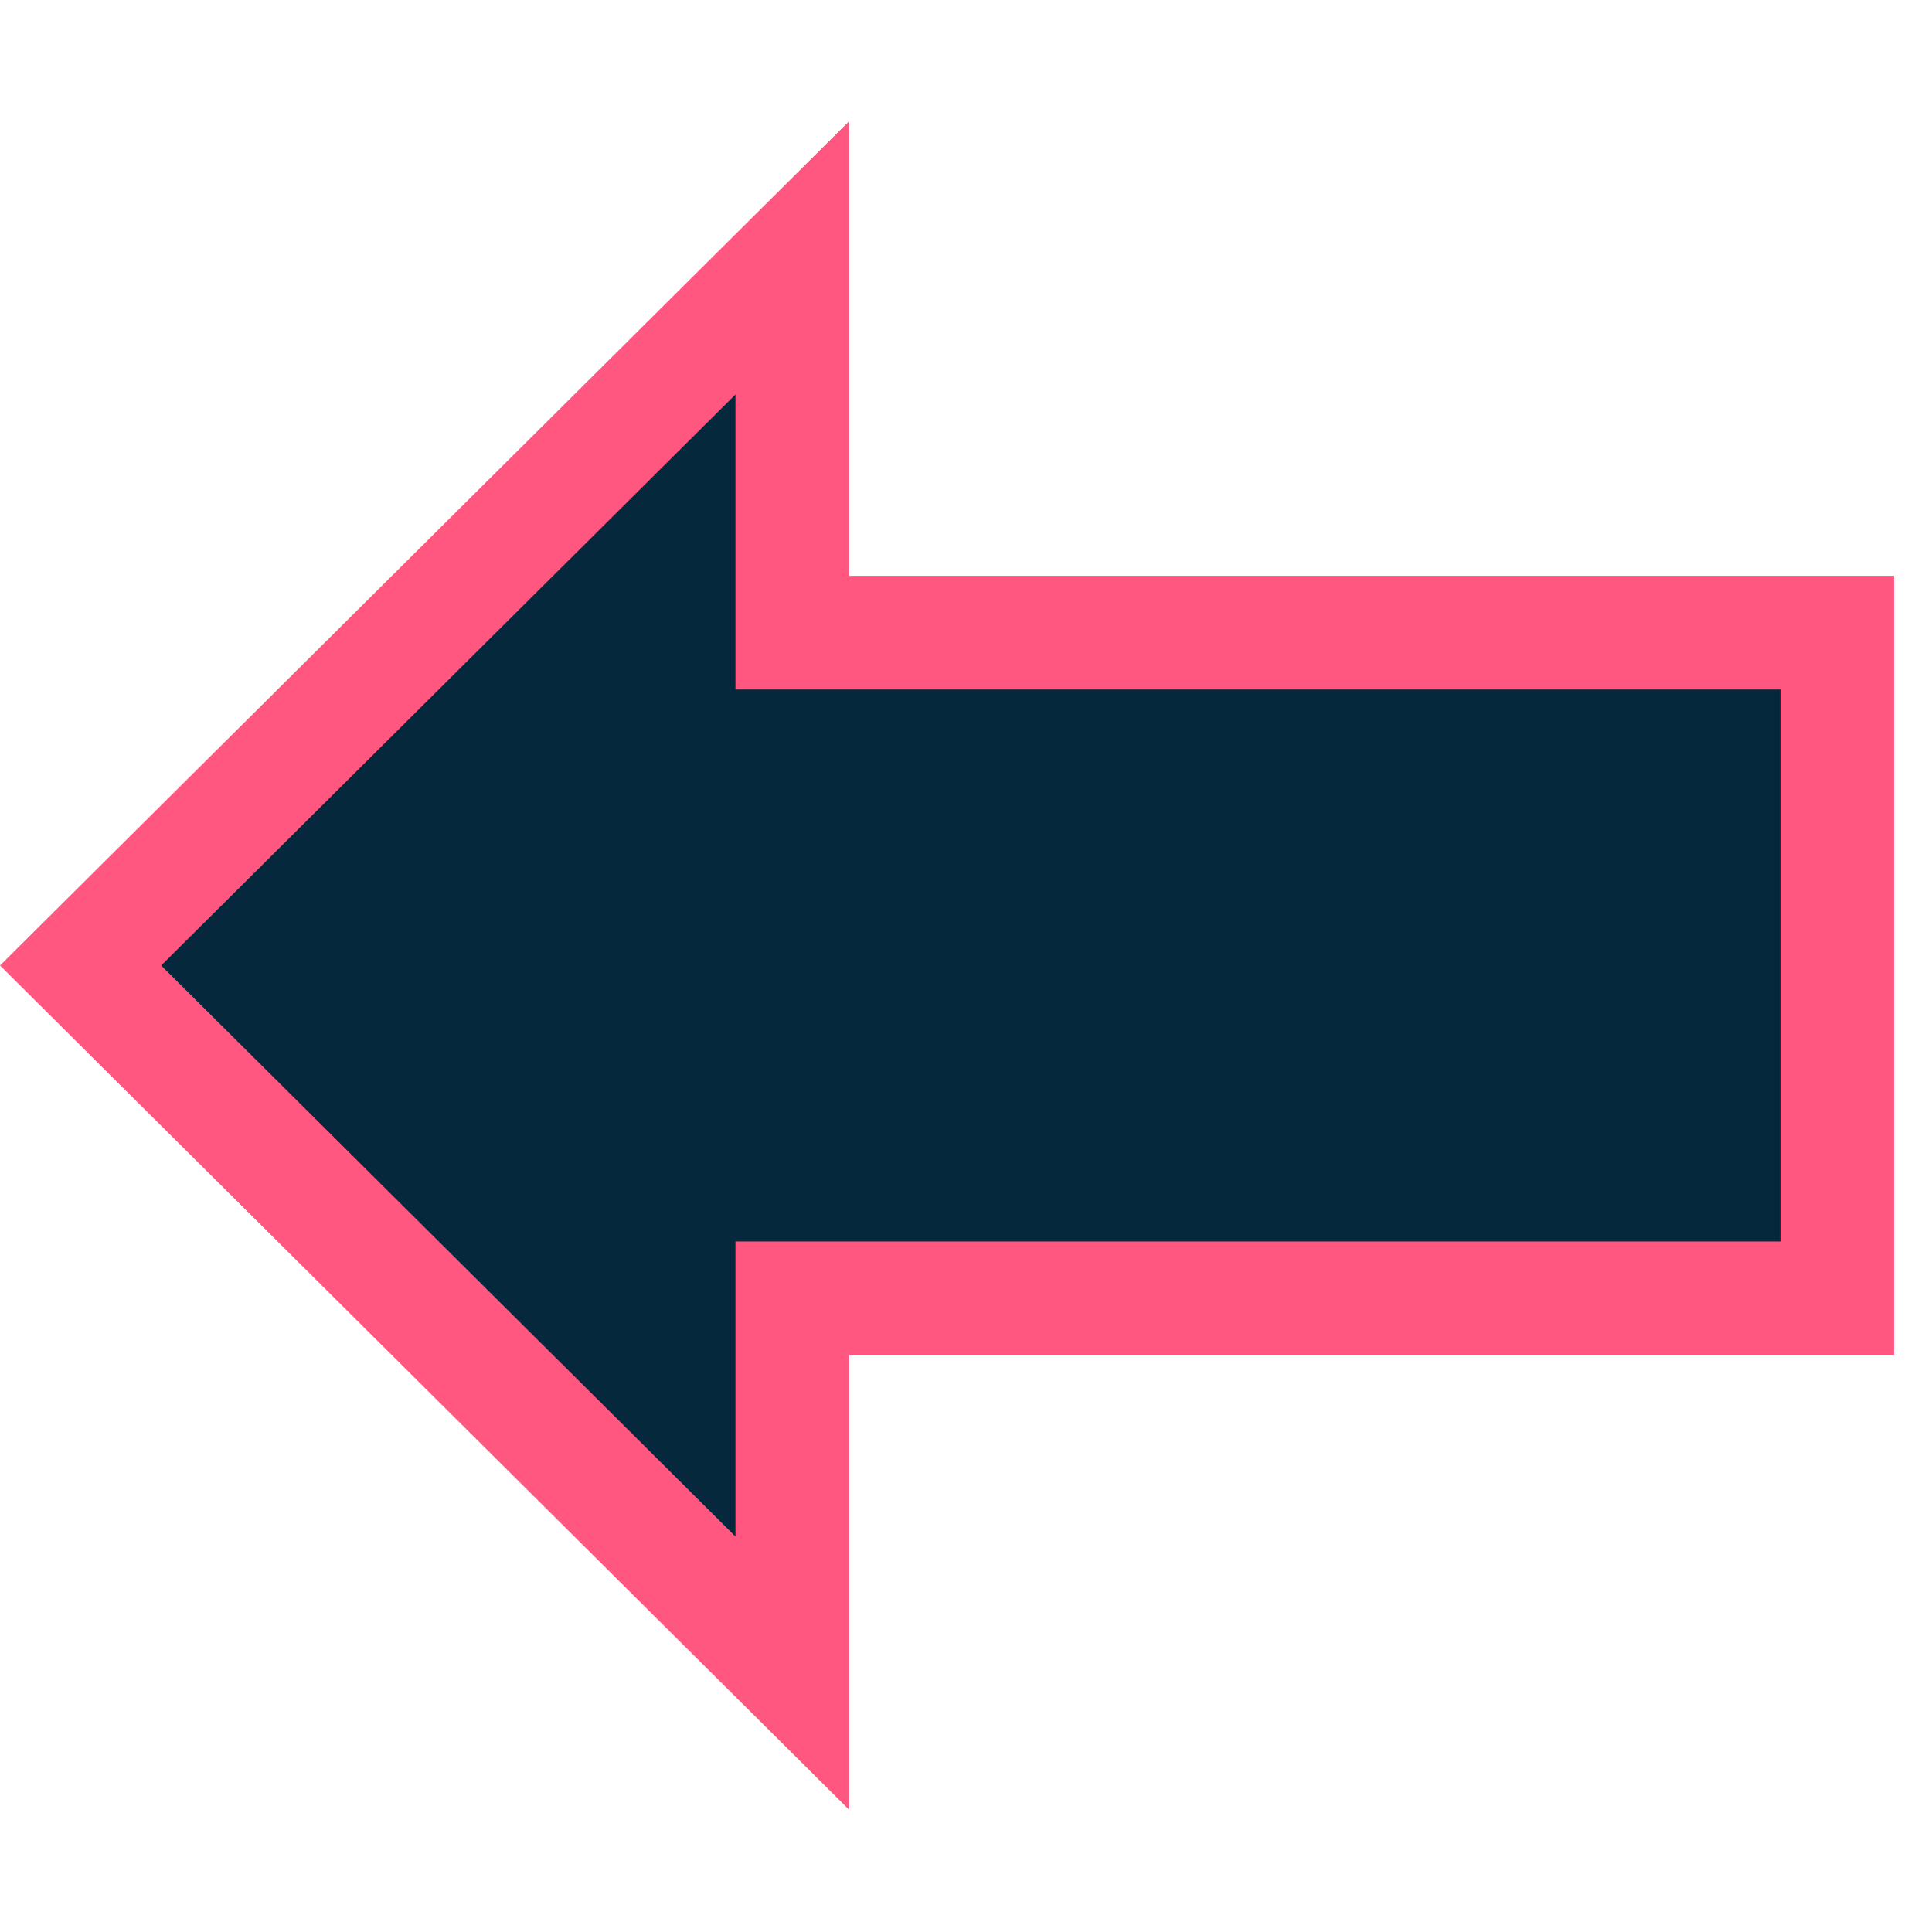 <svg width="50" height="50" viewBox="0 0 34 30" fill="none" xmlns="http://www.w3.org/2000/svg">
<path d="M13.943 27.444L1.418 14.991L13.943 2.538L13.943 8.134L13.943 9.134L14.943 9.134L32.333 9.134L32.333 20.848L14.943 20.848L13.943 20.848L13.943 21.848L13.943 27.444Z" fill="#06283D" stroke="#FF577F" stroke-width="2"/>
</svg>

